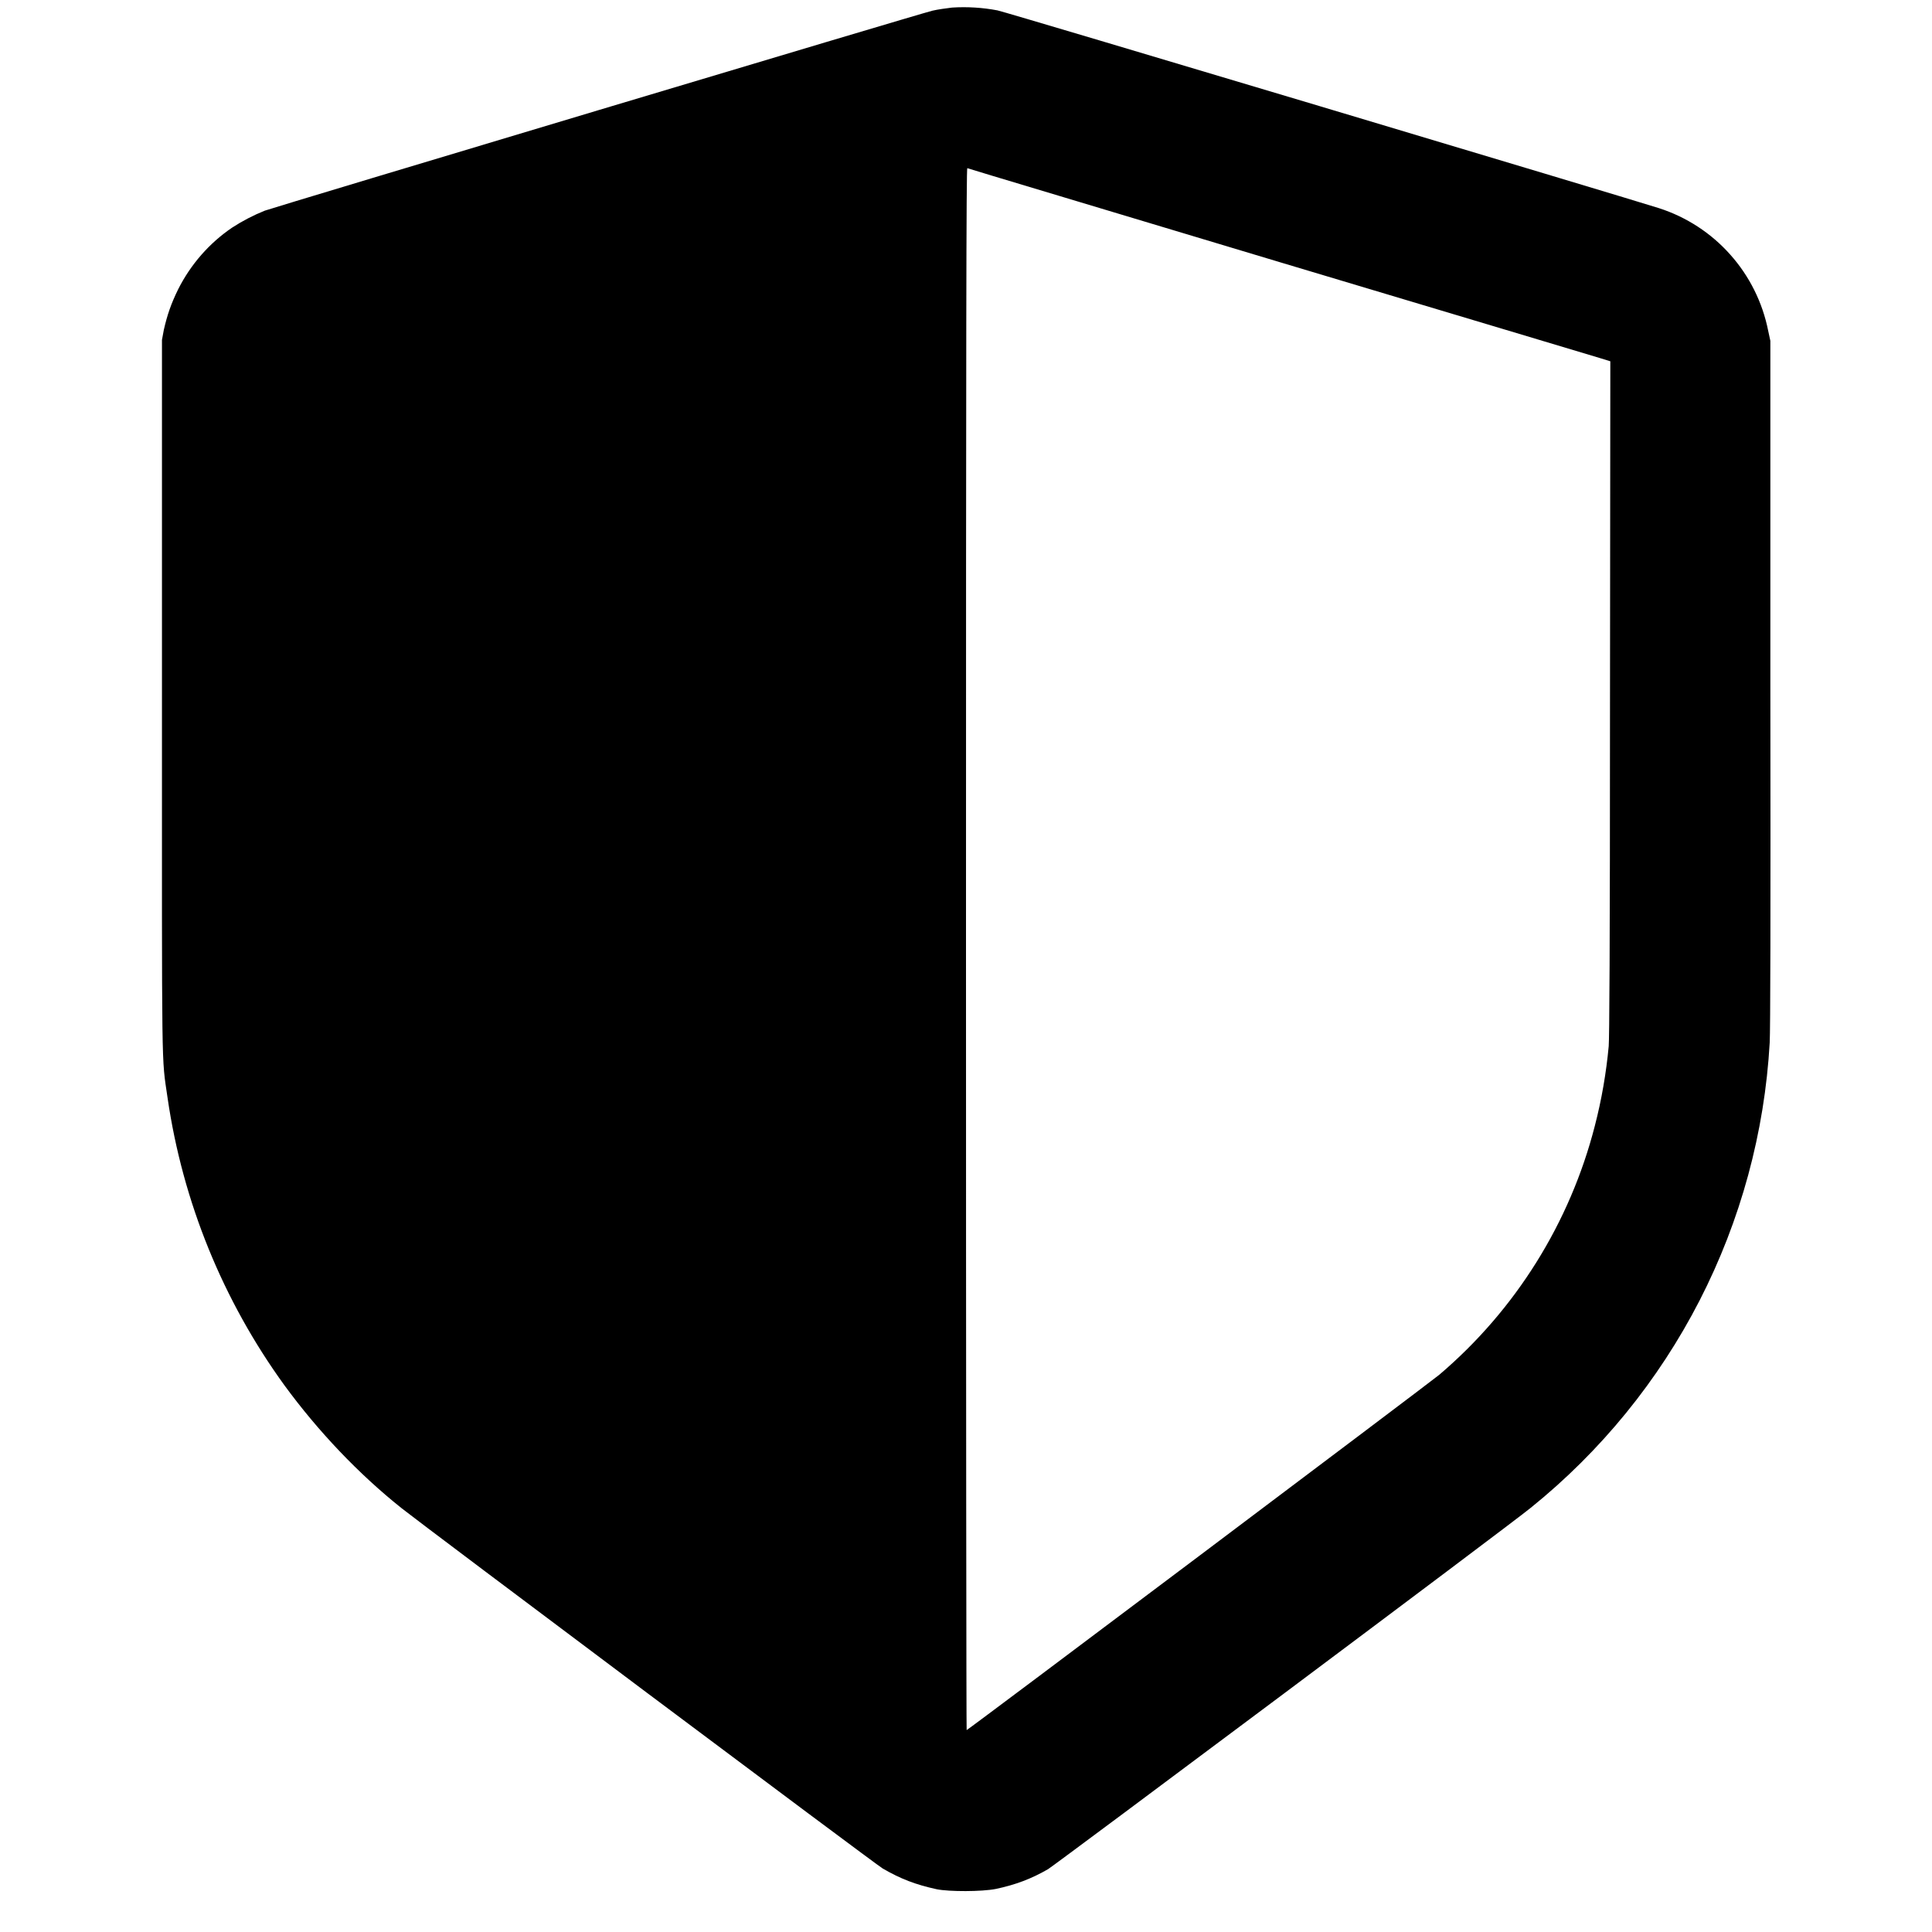 <svg width="24" height="24" viewBox="0 0 24 24" fill="none" xmlns="http://www.w3.org/2000/svg">
<path d="M11.828 0.094C11.762 0.102 11.648 0.117 11.582 0.133C11.445 0.164 3.418 2.57 3.289 2.617C3.147 2.674 3.011 2.745 2.883 2.828C2.599 3.021 2.37 3.284 2.215 3.59C2.125 3.773 2.078 3.91 2.035 4.098L2.012 4.223V8.625C2.012 13.485 2.004 13.098 2.082 13.641C2.27 14.929 2.768 16.153 3.532 17.207C3.949 17.777 4.453 18.309 4.992 18.738C5.246 18.941 10.882 23.164 10.965 23.211C11.188 23.34 11.371 23.411 11.637 23.469C11.793 23.5 12.195 23.5 12.371 23.465C12.609 23.415 12.812 23.34 13.02 23.219C13.121 23.156 18.734 18.961 19.016 18.73C19.887 18.028 20.602 17.15 21.113 16.155C21.624 15.159 21.921 14.067 21.984 12.95C21.992 12.79 21.996 11.45 21.992 8.477V4.234L21.965 4.109C21.895 3.757 21.733 3.431 21.494 3.163C21.256 2.895 20.95 2.696 20.609 2.586C20.258 2.473 12.492 0.148 12.391 0.129C12.206 0.094 12.016 0.082 11.828 0.094ZM15.902 3.258C18.032 3.895 19.828 4.434 19.891 4.453L20.004 4.488L20 8.676C20 11.867 19.992 12.895 19.984 12.996C19.953 13.329 19.896 13.66 19.812 13.984C19.503 15.19 18.828 16.271 17.879 17.078C17.746 17.188 12.023 21.492 12.008 21.492C12.004 21.492 12 17.125 12 11.789C12 4.031 12.004 2.086 12.016 2.089C12.023 2.094 13.773 2.617 15.902 3.258Z" fill="currentColor"/>
</svg>
